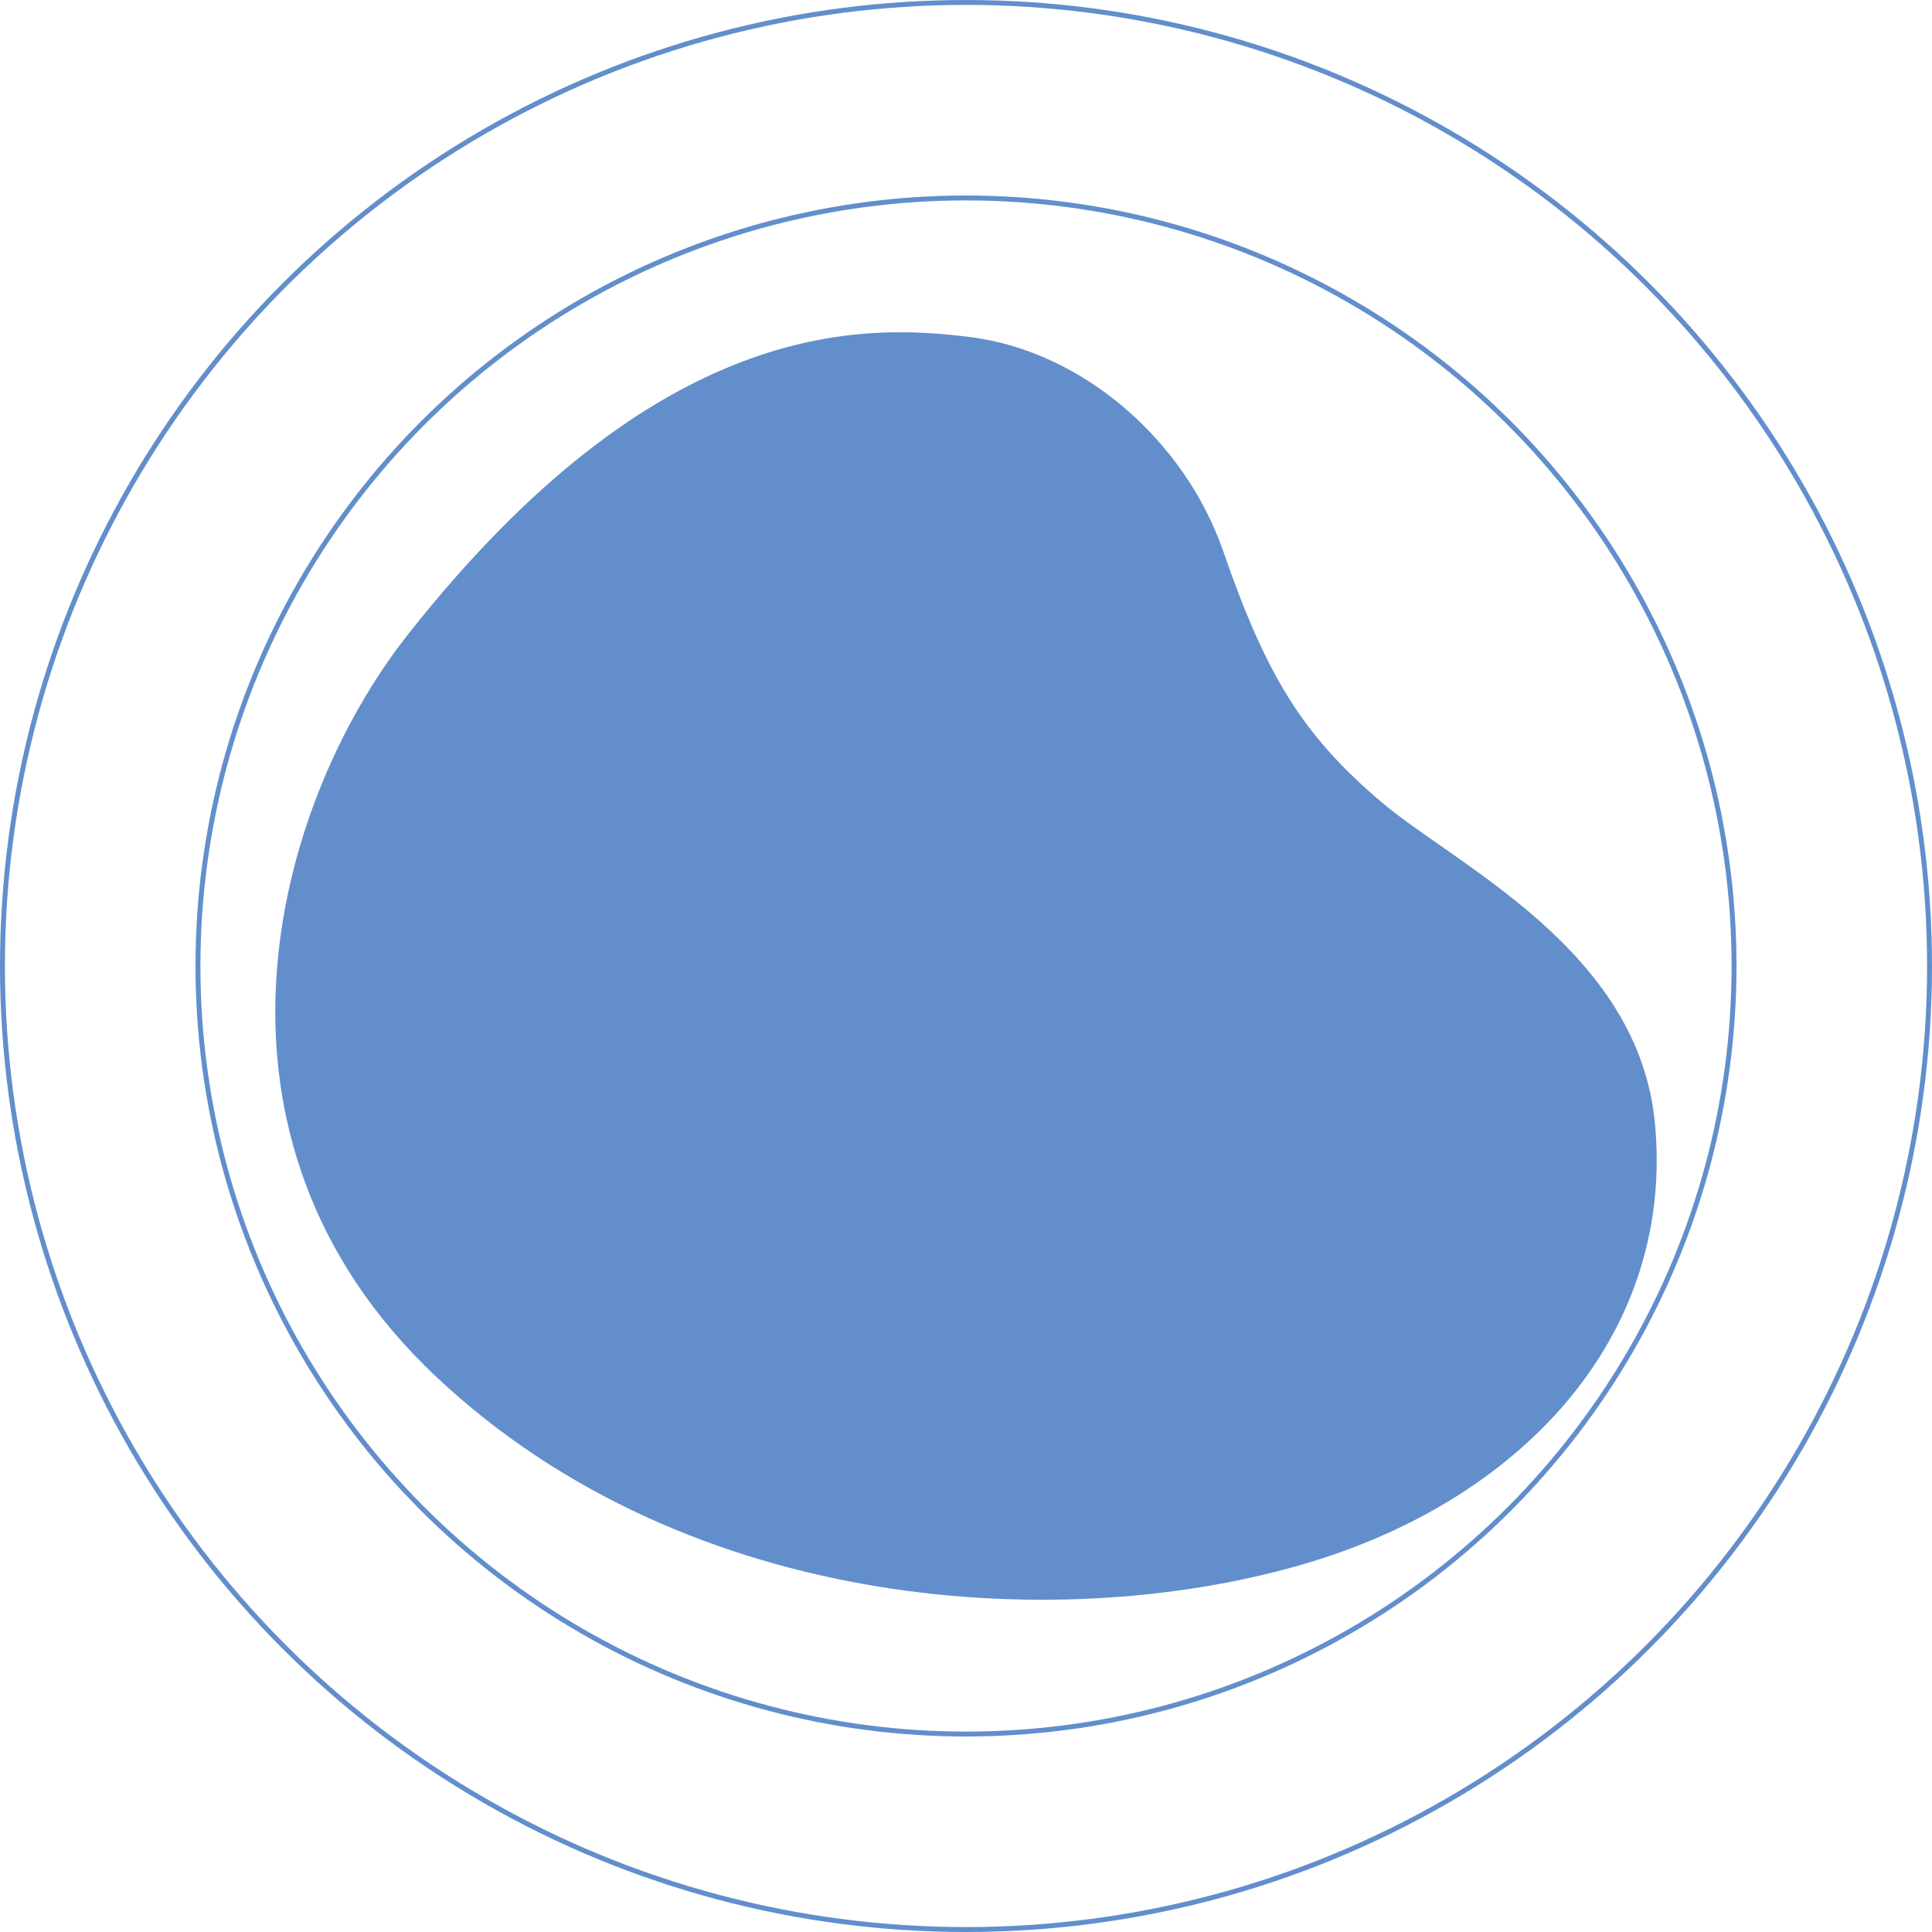 <svg xmlns="http://www.w3.org/2000/svg" viewBox="0 0 1962.64 1962.64"><defs><style>.cls-1{isolation:isolate;}.cls-2{fill:#628ecc;mix-blend-mode:multiply;}.cls-3{fill:none;stroke:#628ecc;stroke-miterlimit:10;stroke-width:5px;}</style></defs><title>bg</title><g class="cls-1"><g id="Layer_1" data-name="Layer 1"><path class="cls-2" d="M1005.89,361.33c111.57,14.55,216,103.42,255.51,217.59,43.35,125.34,80.23,186.34,160.32,254.33,76.48,64.93,261.4,150.39,278.13,326.45,20.09,211.39-129.56,378.86-349.57,445.71C1104.42,1680.12,719.52,1660,461.51,1417s-165-580.56-28.55-753.6C685.89,342.55,892.07,346.48,1005.89,361.33Z" transform="translate(-18.68 -18.68)"/><circle class="cls-3" cx="981.32" cy="981.32" r="780.22"/><circle class="cls-3" cx="981.32" cy="981.32" r="978.82"/></g></g></svg>